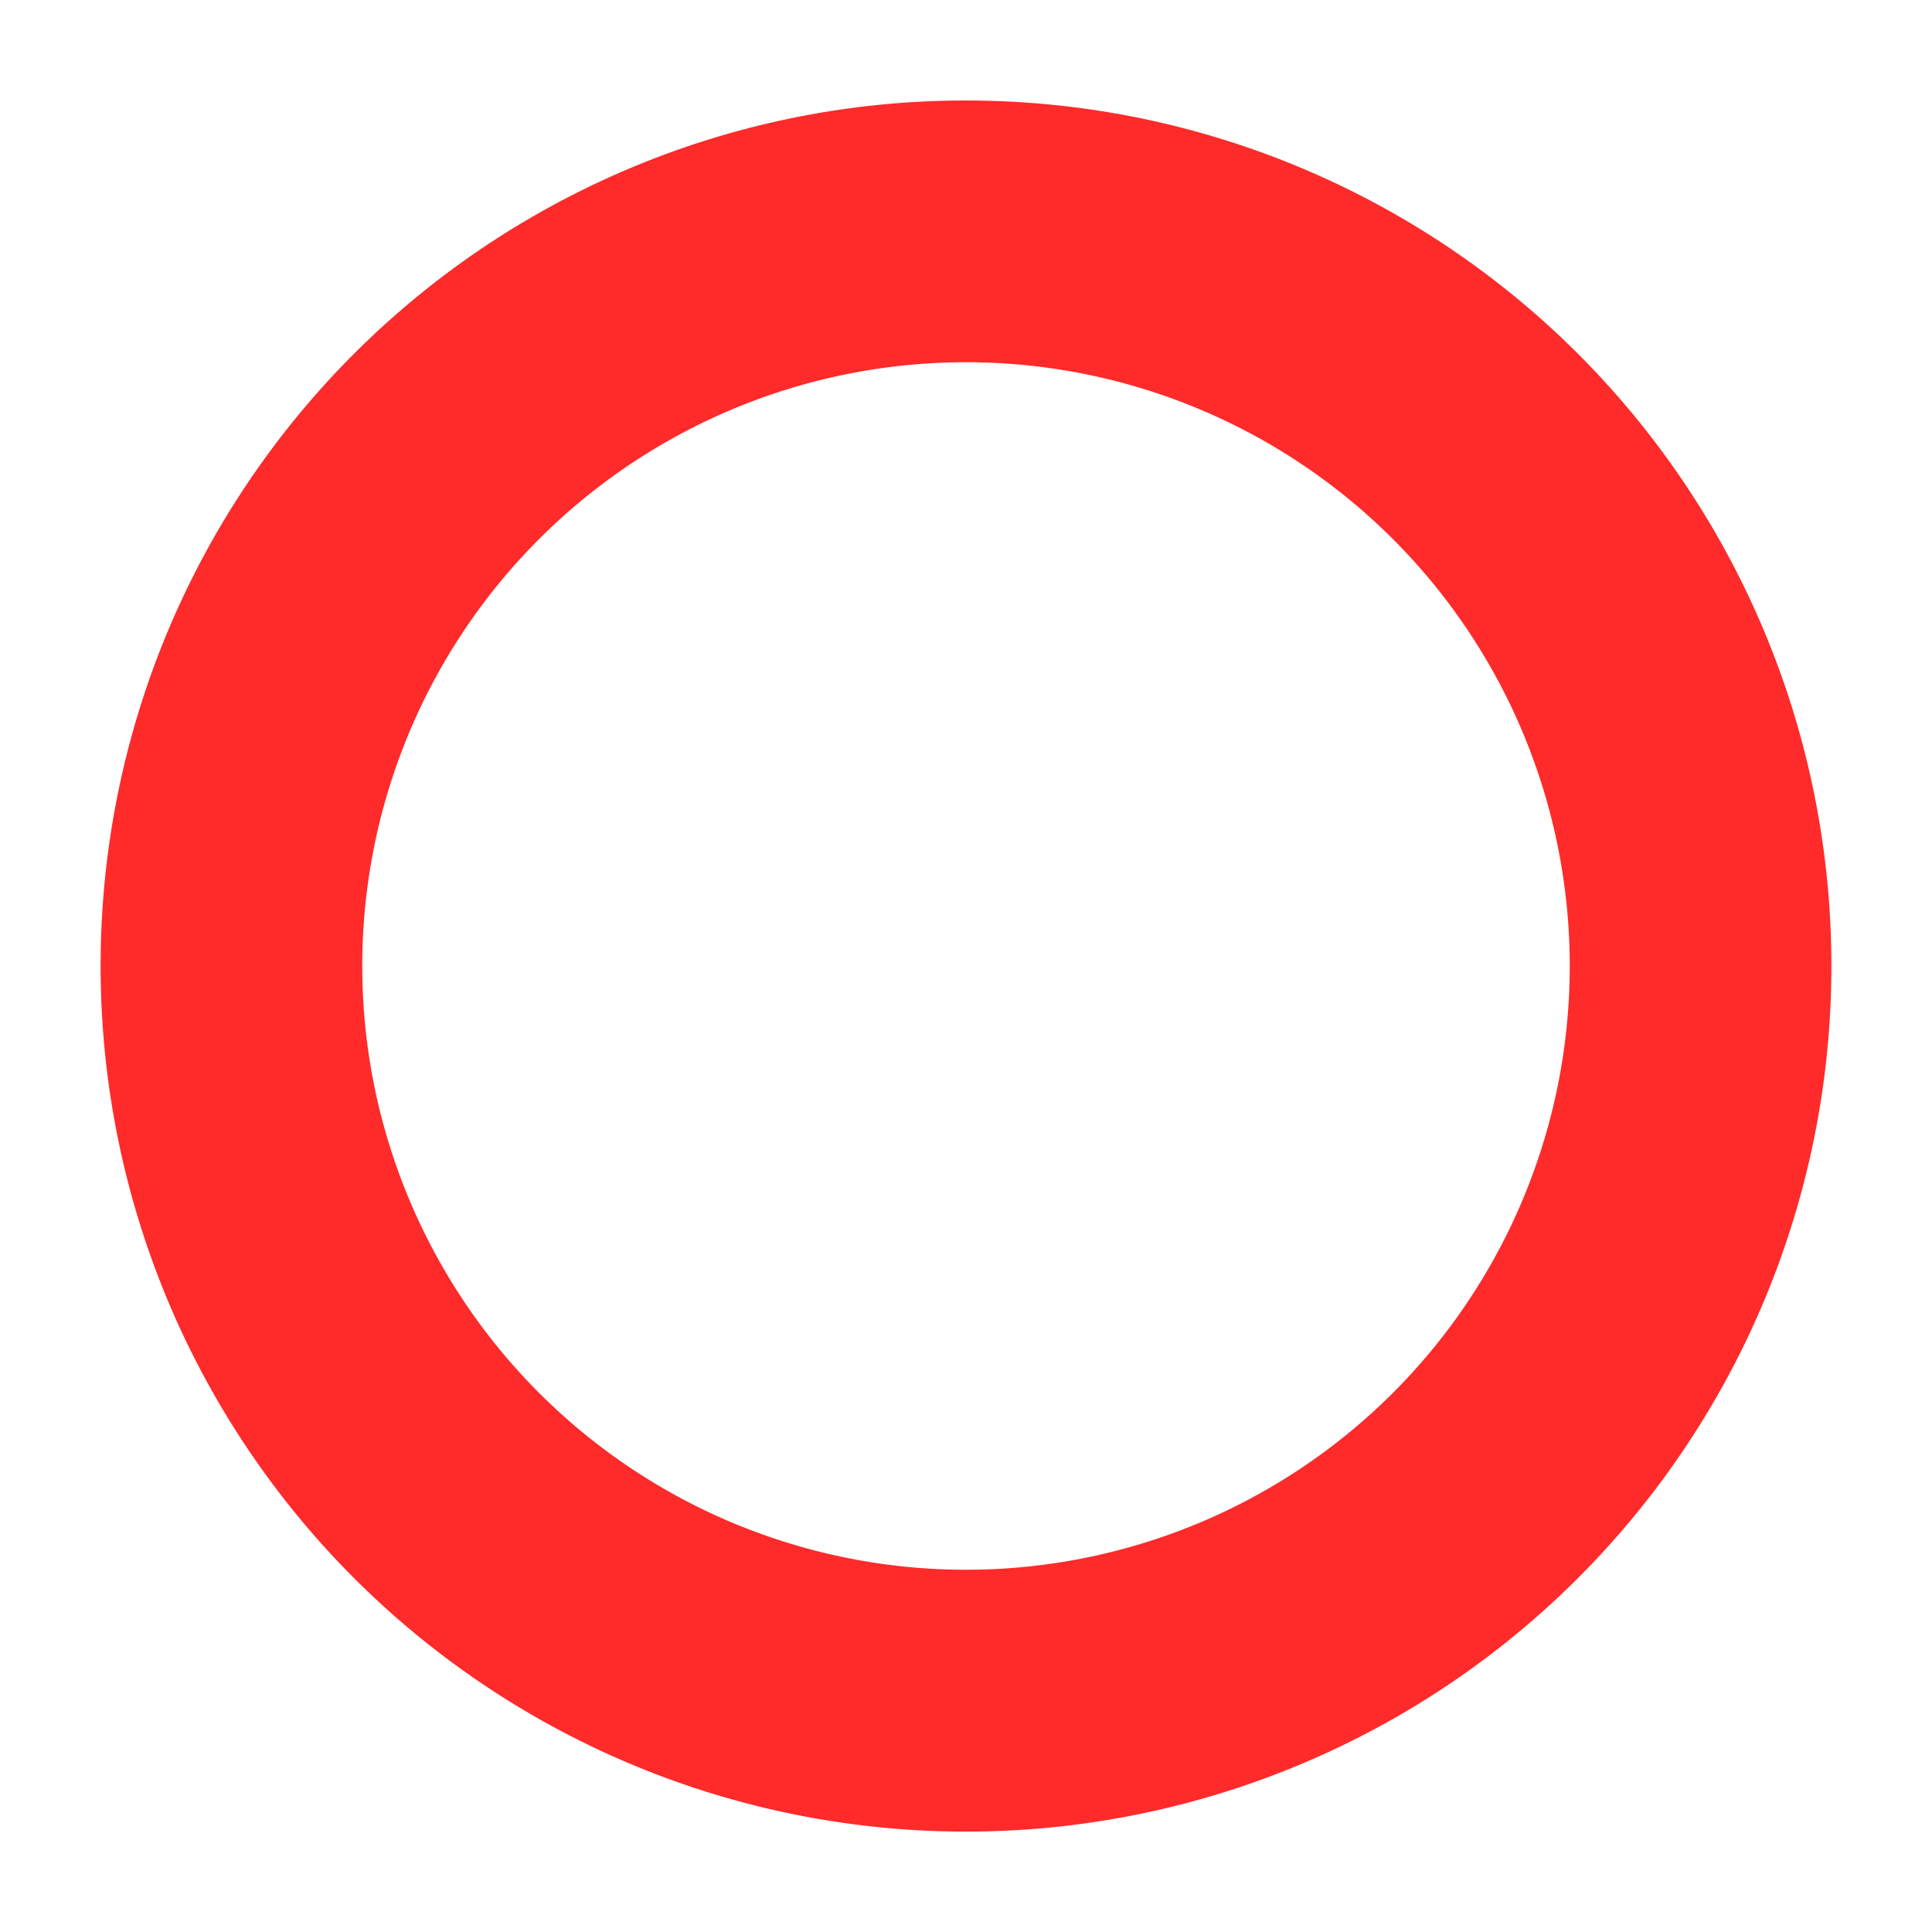 <?xml version="1.0" encoding="UTF-8" standalone="no"?>
<svg
   xmlns:dc="http://purl.org/dc/elements/1.1/"
   xmlns:cc="http://creativecommons.org/ns#"
   xmlns:rdf="http://www.w3.org/1999/02/22-rdf-syntax-ns#"
   xmlns:svg="http://www.w3.org/2000/svg"
   xmlns="http://www.w3.org/2000/svg"
   xmlns:sodipodi="http://sodipodi.sourceforge.net/DTD/sodipodi-0.dtd"
   xmlns:inkscape="http://www.inkscape.org/namespaces/inkscape"
   width="48"
   version="1.0"
   height="48"
   id="svg2"
   inkscape:version="0.91 r13725"
   sodipodi:docname="opera.svg">
  <defs
     id="defs20" />
  <sodipodi:namedview
     pagecolor="#ffffff"
     bordercolor="#666666"
     borderopacity="1"
     objecttolerance="10"
     gridtolerance="10"
     guidetolerance="10"
     inkscape:pageopacity="0"
     inkscape:pageshadow="2"
     inkscape:window-width="640"
     inkscape:window-height="480"
     id="namedview18"
     showgrid="false"
     inkscape:zoom="6.4583333"
     inkscape:cx="12.363812"
     inkscape:cy="16.876732"
     inkscape:current-layer="svg2" />
  <path
     style="fill:#ff2a2a;stroke:none"
     d="m 24.625,2.506 a 21.489,21.489 0 0 0 -22.125,21.5 21.5,21.5 0 0 0 43,0 21.489,21.489 0 0 0 -20.875,-21.5 z m -0.188,6.5 A 15,15 0 0 1 39,24 a 15,15 0 0 1 -30,0 A 15,15 0 0 1 24.438,9.006 Z"
     id="path3042"
     inkscape:connector-curvature="0" />
</svg>
